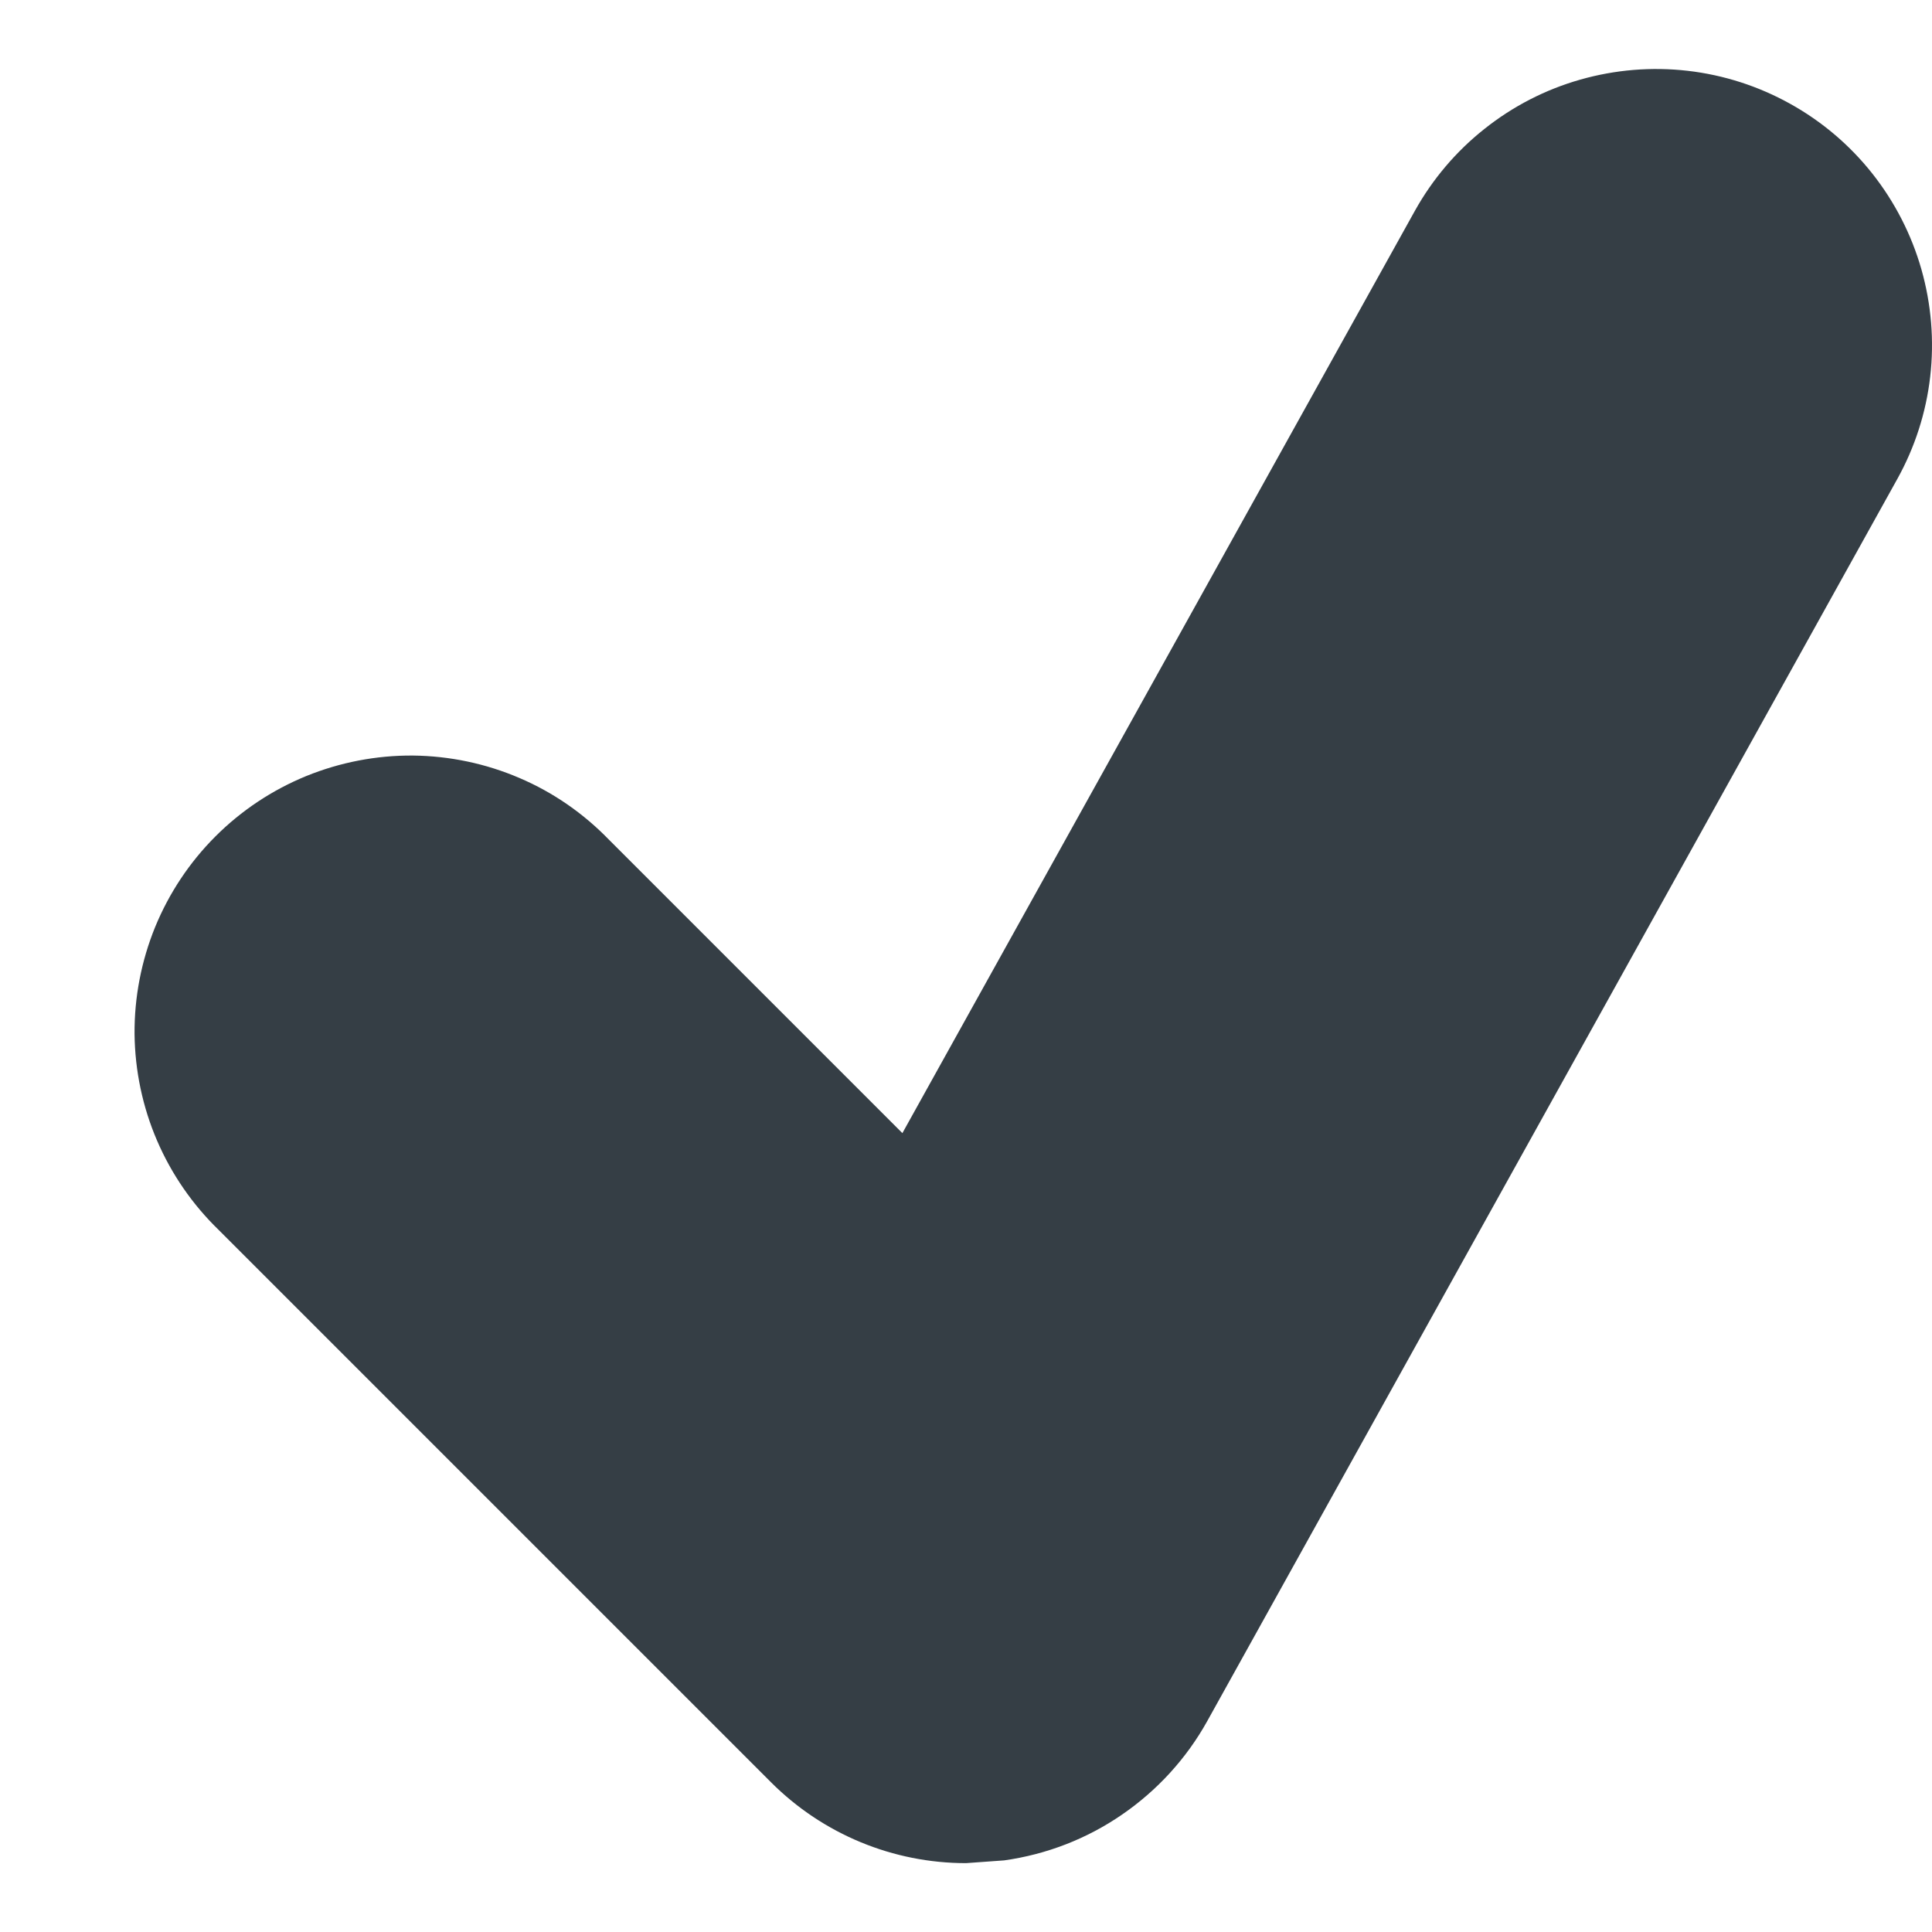 <svg width="14" height="14" viewBox="0 0 14 14" fill="none" xmlns="http://www.w3.org/2000/svg">
<path d="M12.972 0.752C12.742 0.624 12.49 0.543 12.229 0.513C11.968 0.483 11.704 0.505 11.451 0.577C11.198 0.649 10.963 0.77 10.757 0.934C10.551 1.097 10.38 1.299 10.252 1.529L6.539 8.211L4.414 6.086C4.229 5.895 4.009 5.742 3.765 5.638C3.521 5.533 3.258 5.478 2.993 5.475C2.727 5.473 2.464 5.524 2.218 5.624C1.972 5.725 1.749 5.873 1.561 6.061C1.373 6.249 1.225 6.472 1.124 6.718C1.024 6.964 0.973 7.227 0.975 7.493C0.978 7.758 1.033 8.021 1.138 8.265C1.243 8.509 1.395 8.729 1.586 8.914L5.586 12.914C5.964 13.293 6.474 13.501 7 13.501L7.277 13.481C7.583 13.438 7.876 13.325 8.131 13.149C8.386 12.974 8.598 12.742 8.748 12.472L13.748 3.472C13.876 3.242 13.957 2.99 13.987 2.729C14.017 2.468 13.995 2.204 13.923 1.951C13.851 1.699 13.73 1.463 13.567 1.257C13.404 1.051 13.201 0.879 12.972 0.752Z" fill="#353E45"/>
</svg>
